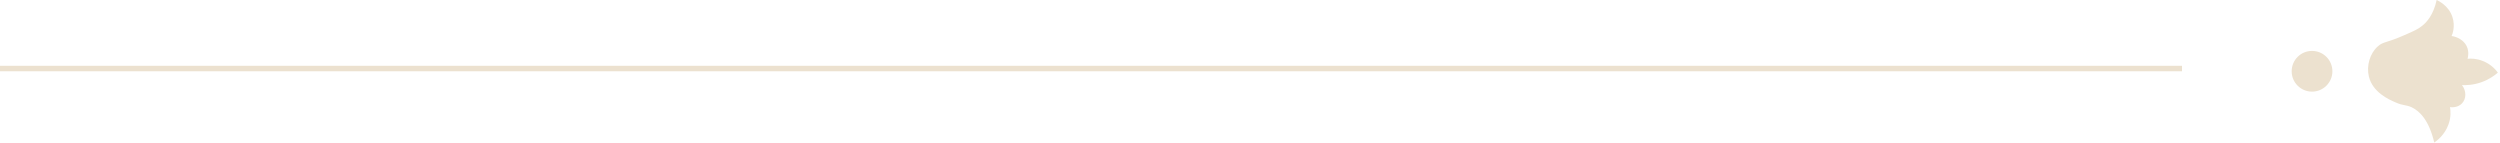 <svg width="456" height="26" viewBox="0 0 456 26" fill="none" xmlns="http://www.w3.org/2000/svg">
<path d="M455.609 13.249C455.282 12.787 454.409 11.721 452.846 11.117C451.682 10.656 450.664 10.656 450.082 10.727C450.155 10.443 450.41 9.484 449.937 8.454C449.173 6.855 447.319 6.571 447.173 6.571C447.355 6.18 447.864 4.76 447.319 3.09C446.628 0.995 444.737 0.142 444.446 9.77627e-05C443.864 2.735 442.592 4.085 441.828 4.689C441.064 5.328 440.228 5.683 438.519 6.429C435.21 7.885 434.701 7.566 433.719 8.454C432.265 9.732 431.61 12.005 432.083 13.959C432.774 16.836 435.719 18.15 436.883 18.648C438.373 19.322 438.81 19.074 439.901 19.571C441.355 20.282 443.028 21.88 444.01 26C444.519 25.645 445.901 24.615 446.591 22.732C447.101 21.347 446.991 20.175 446.882 19.535C447.028 19.571 448.264 19.713 449.064 18.861C449.864 18.044 449.9 16.587 449.064 15.522C449.828 15.557 451.137 15.522 452.628 14.989C454.119 14.456 455.064 13.71 455.609 13.249Z" fill="#ECE1CF"/>
<circle r="3.714" transform="matrix(4.37114e-08 1 1 -4.37114e-08 421.714 13)" fill="#ECE1CF"/>
<line y1="12.5" x2="398" y2="12.5" stroke="#ECE1CF"/>
</svg>
